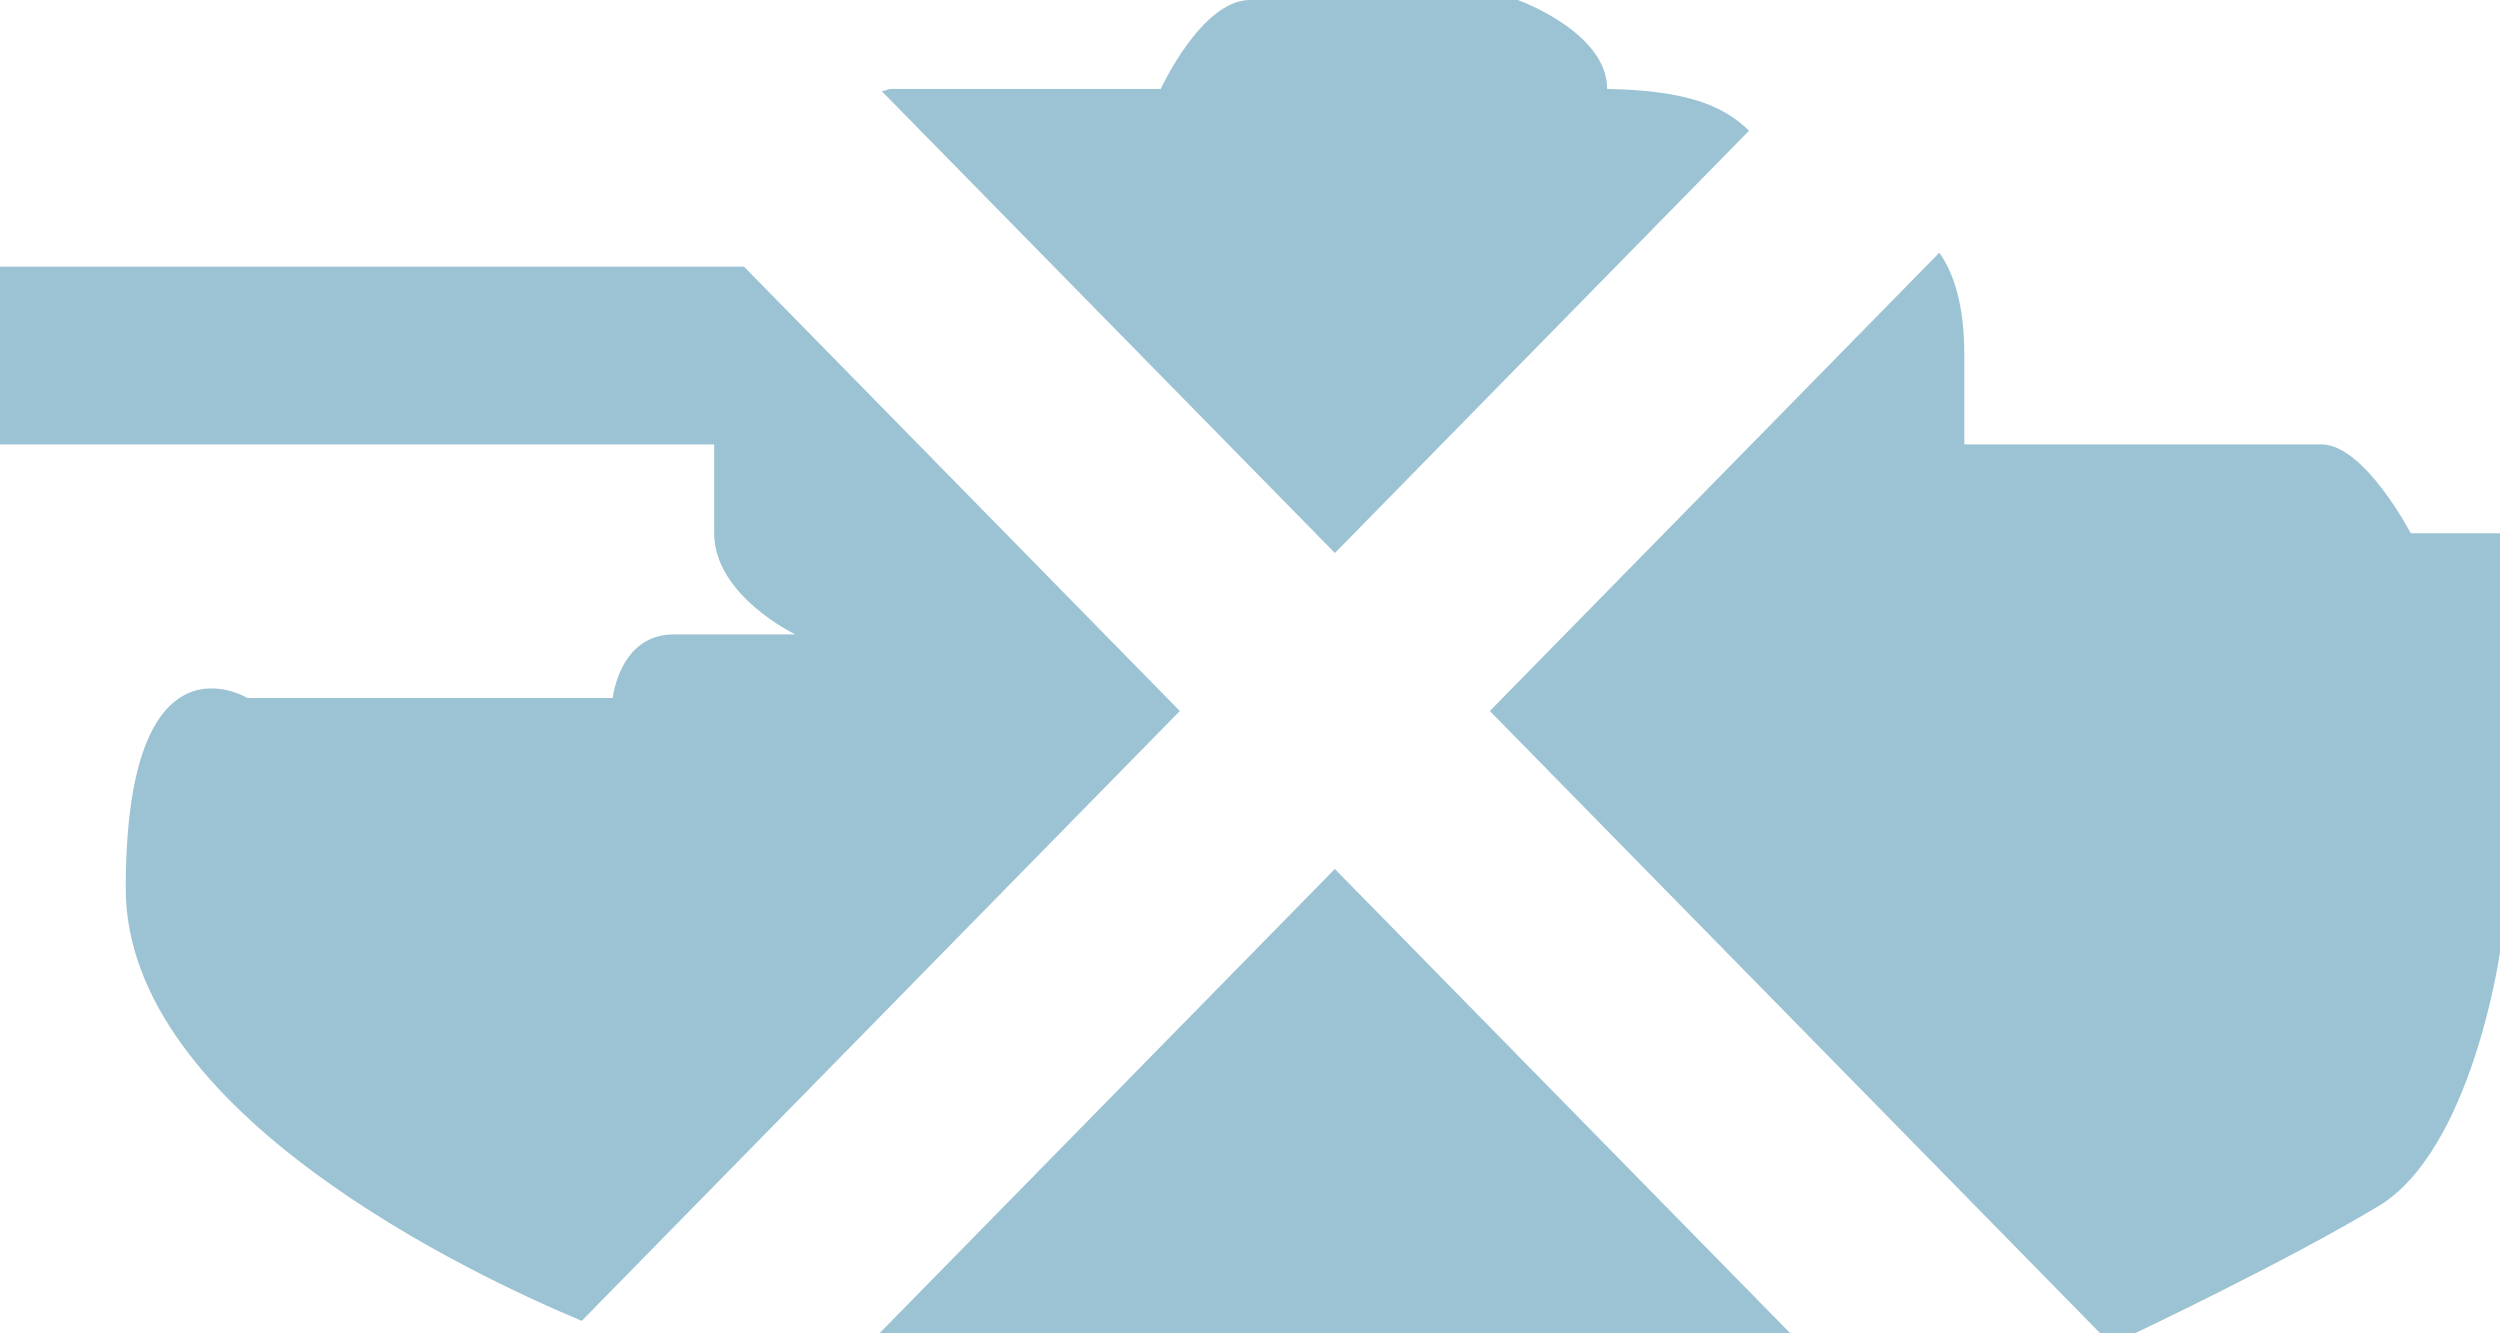 <svg width="30" height="16" fill="none" xmlns="http://www.w3.org/2000/svg"><path d="M28.539 14.475C27.412 15.152 25.617 16 25.617 16h-.414l-7.325-7.468 5.394-5.5c.18.257.3.637.3 1.234v1.067h4.285c.516 0 1.072 1.066 1.072 1.066H30v5.027s-.334 2.372-1.461 3.05zM10.583 1.095c.046-.008.07-.028.131-.028h3.215S14.419 0 15 0h3.214s1.072.383 1.072 1.067c.948.018 1.388.196 1.703.501l-4.97 5.068-5.436-5.54zM6.98 15.85c-1.275-.533-5.471-2.49-5.471-5.187 0-3.179 1.46-2.287 1.46-2.287h4.384s.08-.763.73-.763h1.461s-.974-.466-.974-1.214V5.333H0V3.2h8.928l5.23 5.332-7.177 7.318zm14.503.15h-10.93l5.465-5.572L21.484 16z" fill="#9CC3D4"/></svg>